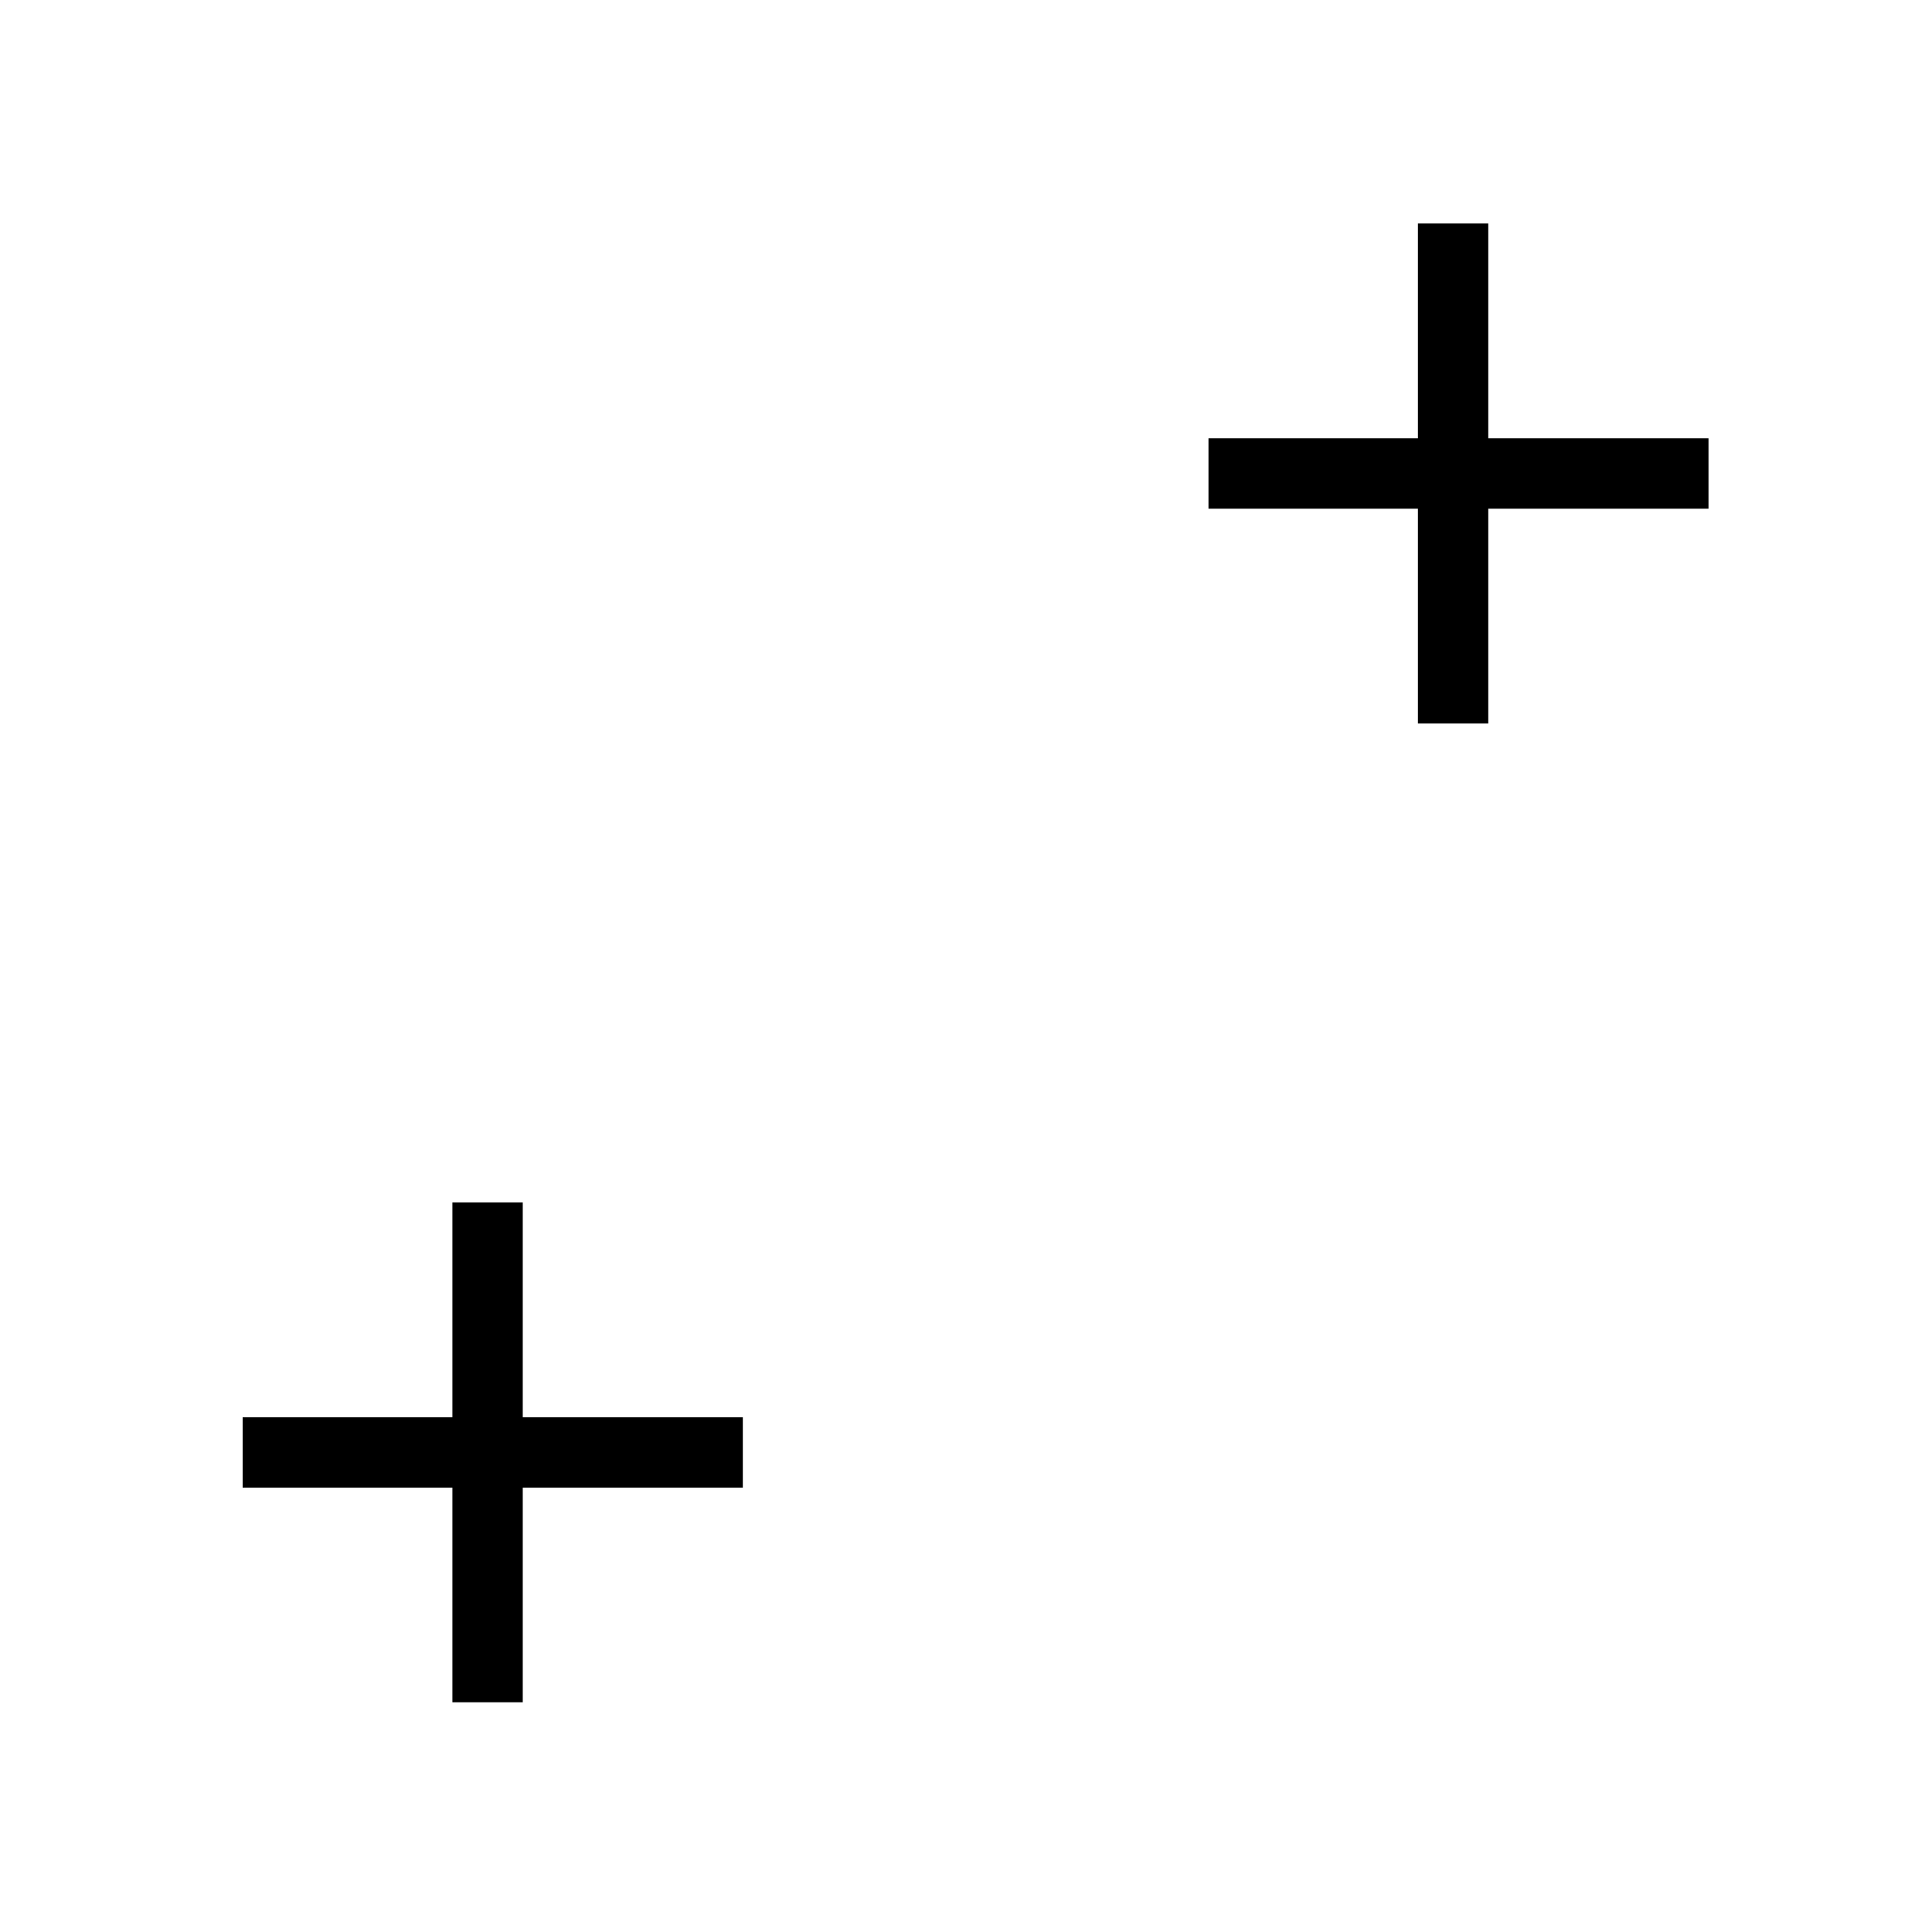 <?xml version="1.0"?>
<!-- Converted with SVG Converter - Version 0.9.5 (Compiled Fri Feb 21 09:53:38 2020) - Copyright (C) 2011 Nokia -->
<svg xmlns="http://www.w3.org/2000/svg" xmlns:xlink="http://www.w3.org/1999/xlink" viewBox="1 -12.808 11.808 11.808" x="0px" xml:space="preserve" y="0px" width="11.808" height="11.808" version="1.1" baseProfile="tiny">
 <g>
  <rect x="1" y="-12.808" width="11.808" height="11.808" style="fill:none;"/>
  <line y2="-3.931" x1="2.483" x2="5.54" style="fill:none;stroke:#000000;stroke-width:0.43;" y1="-3.931"/>
  <line y2="-2.404" x1="3.98" x2="3.98" style="fill:none;stroke:#000000;stroke-width:0.43;" y1="-5.459"/>
  <line y2="-9.914" x1="8.386" x2="11.442" style="fill:none;stroke:#000000;stroke-width:0.43;" y1="-9.914"/>
  <line y2="-8.386" x1="9.881" x2="9.881" style="fill:none;stroke:#000000;stroke-width:0.43;" y1="-11.442"/>
 </g>
</svg>
